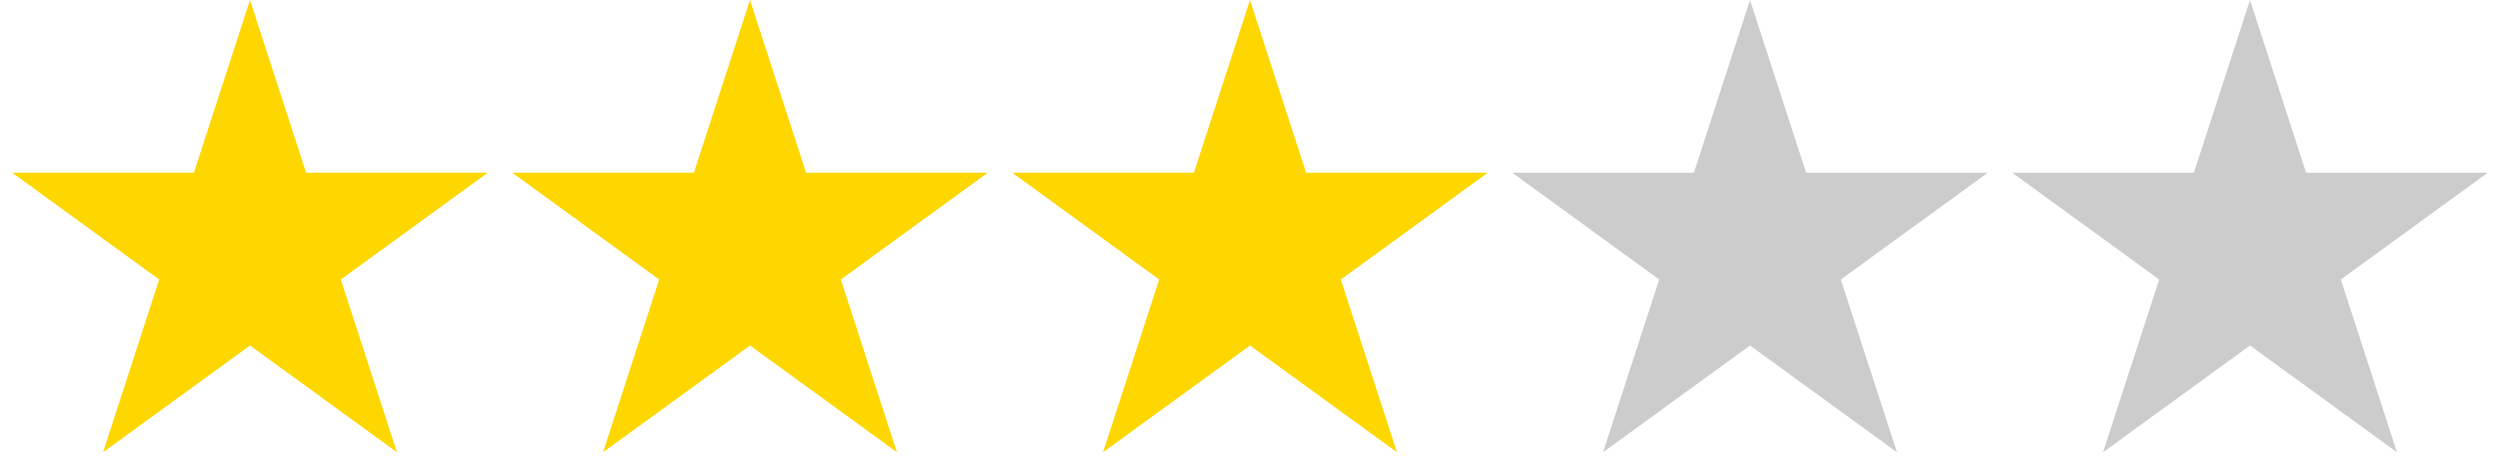 <svg width="60" height="11" viewBox="0 0 60 11" fill="none" xmlns="http://www.w3.org/2000/svg">
<path d="M6 0L7.347 4.146H11.706L8.18 6.708L9.527 10.854L6 8.292L2.473 10.854L3.82 6.708L0.294 4.146H4.653L6 0Z" fill="#FFD700"/>
<path d="M18 0L19.347 4.146H23.706L20.18 6.708L21.527 10.854L18 8.292L14.473 10.854L15.82 6.708L12.294 4.146H16.653L18 0Z" fill="#FFD700"/>
<path d="M30 0L31.347 4.146H35.706L32.18 6.708L33.527 10.854L30 8.292L26.473 10.854L27.82 6.708L24.294 4.146H28.653L30 0Z" fill="#FFD700"/>
<path d="M42 0L43.347 4.146H47.706L44.18 6.708L45.527 10.854L42 8.292L38.473 10.854L39.82 6.708L36.294 4.146H40.653L42 0Z" fill="#CCCCCC"/>
<path d="M54 0L55.347 4.146H59.706L56.18 6.708L57.527 10.854L54 8.292L50.473 10.854L51.82 6.708L48.294 4.146H52.653L54 0Z" fill="#CCCCCC"/>
</svg>
